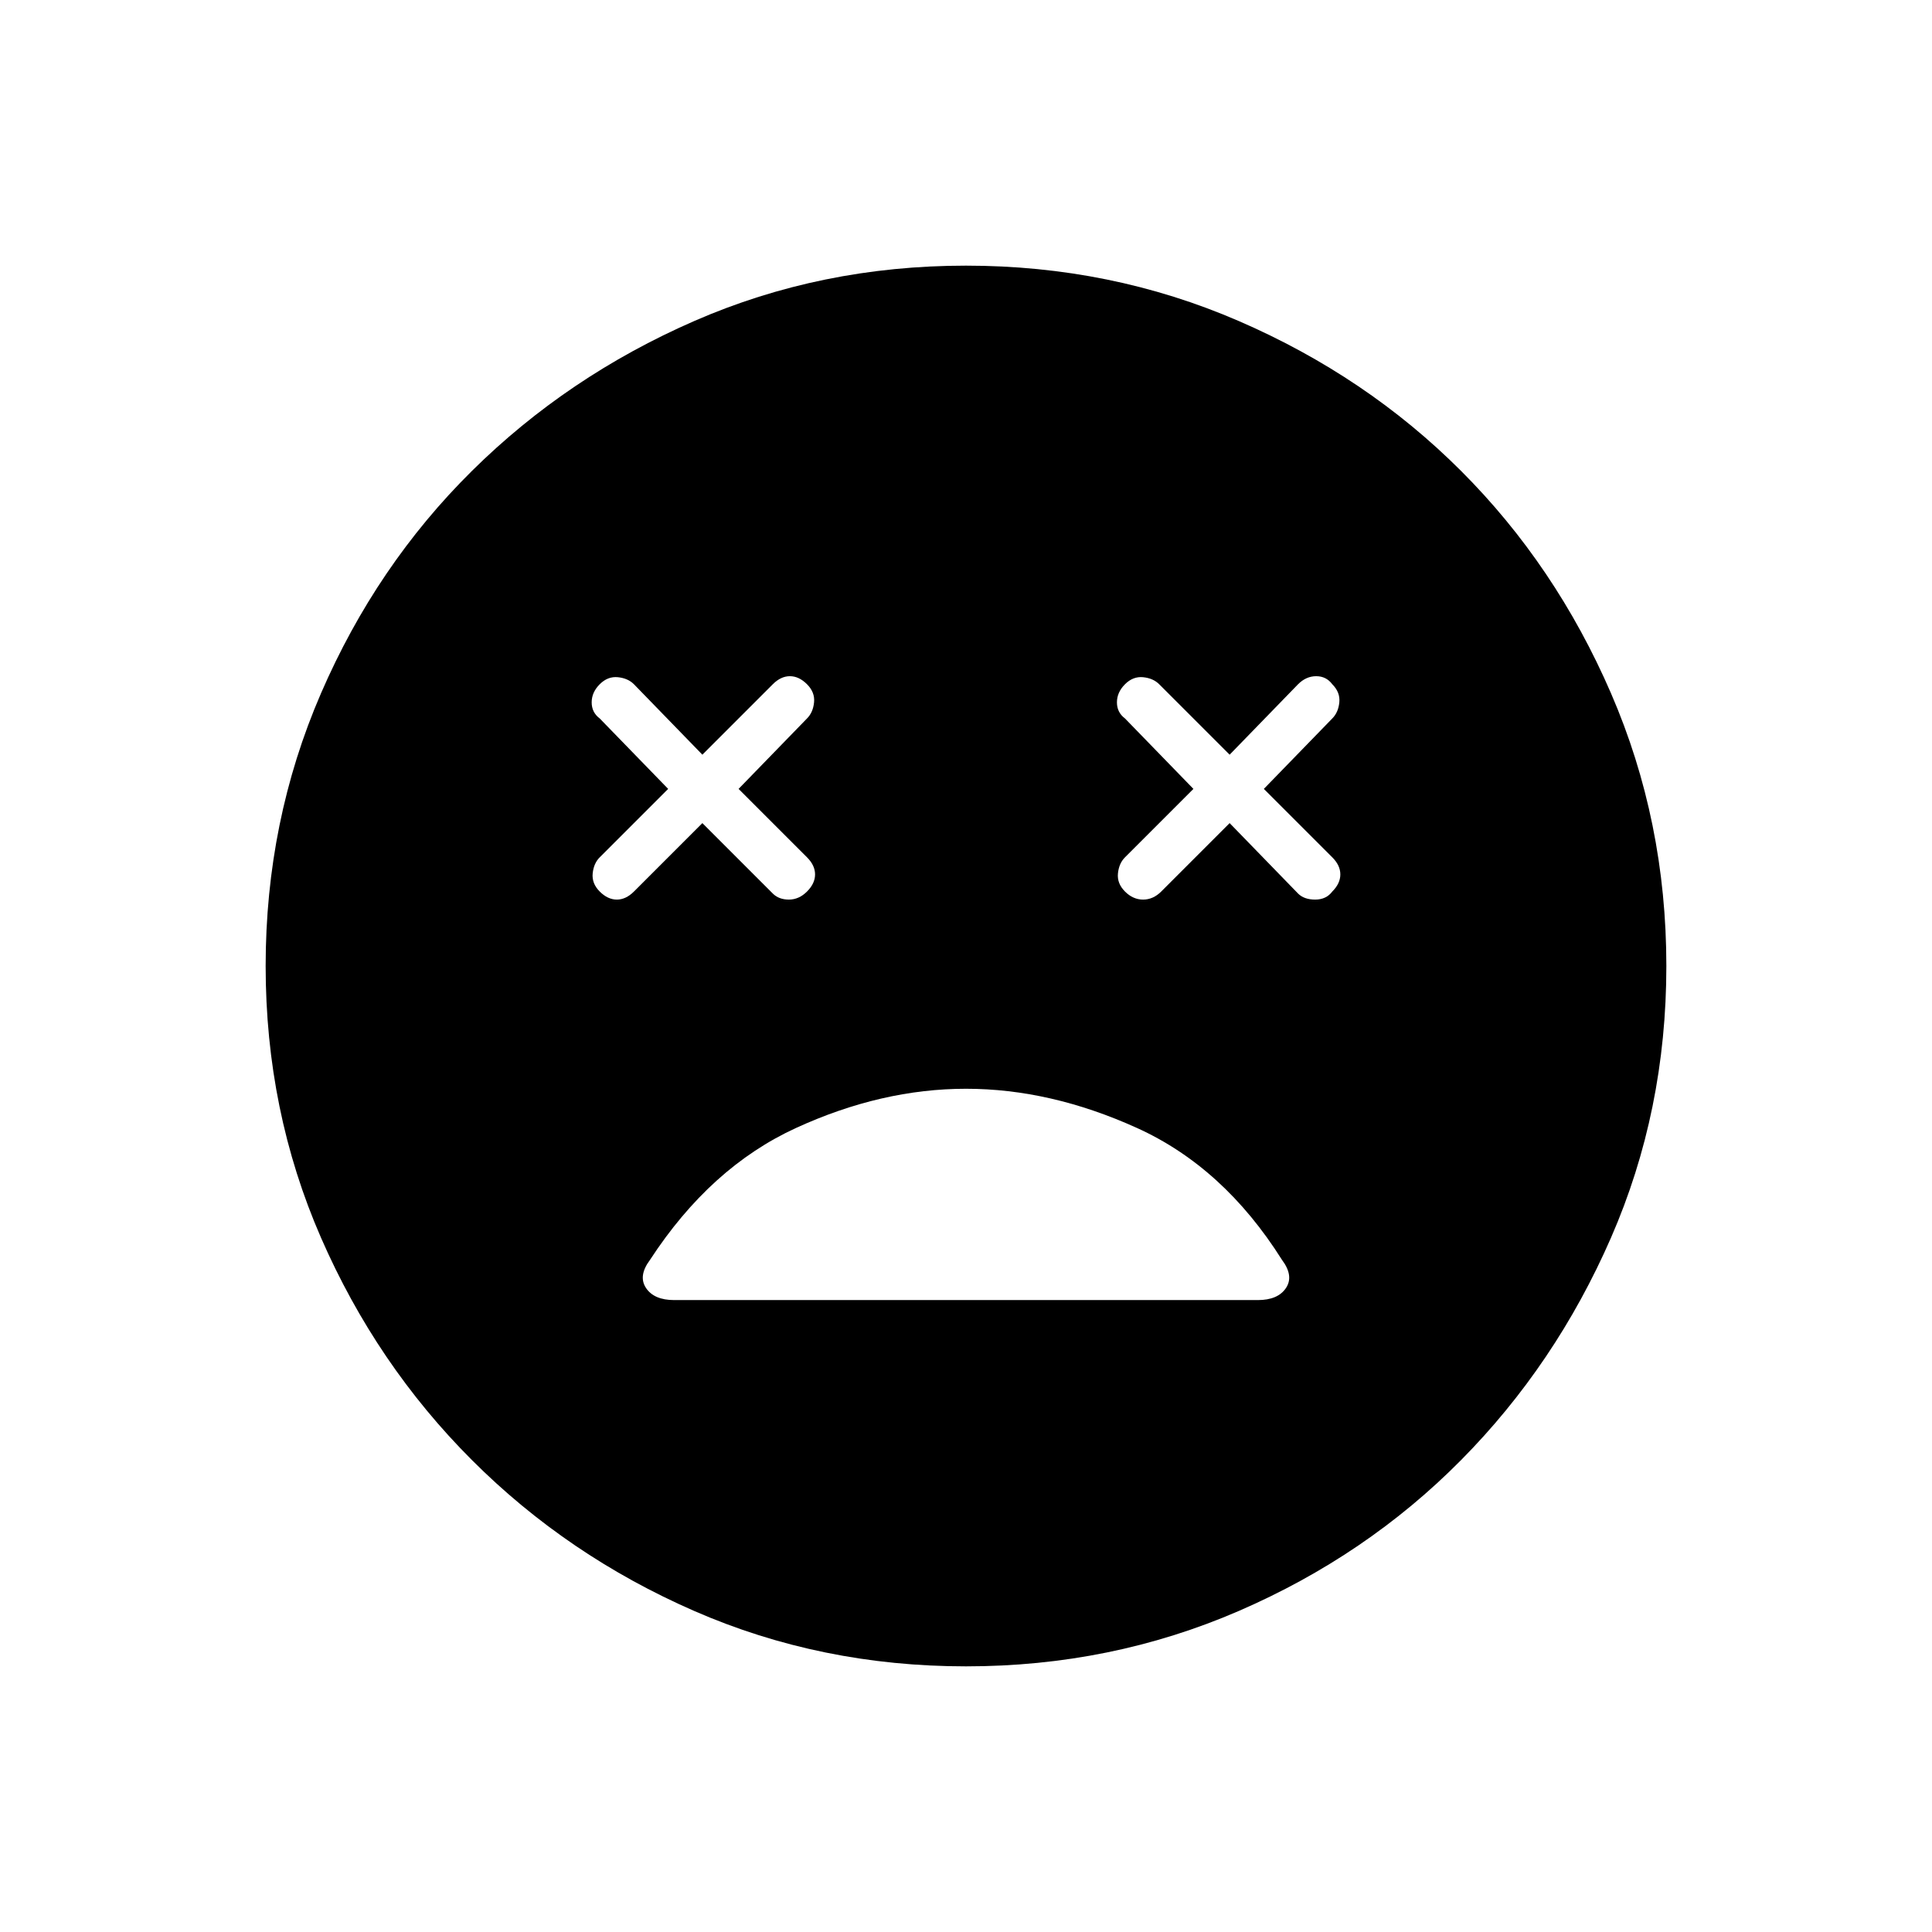<svg xmlns="http://www.w3.org/2000/svg" height="48" width="48"><path d="M14.9 22.15q.2.2.425.2.225 0 .425-.2l1.7-1.7 1.75 1.75q.15.15.4.15t.45-.2q.2-.2.2-.425 0-.225-.2-.425l-1.7-1.7 1.7-1.75q.15-.15.175-.4.025-.25-.175-.45-.2-.2-.425-.2-.225 0-.425.2l-1.75 1.75-1.7-1.75q-.15-.15-.4-.175-.25-.025-.45.175-.2.2-.2.45t.2.4l1.7 1.75-1.7 1.7q-.15.15-.175.4-.025.25.175.45Zm13.05 0q.2.2.45.2t.45-.2l1.7-1.7 1.7 1.75q.15.15.425.15t.425-.2q.2-.2.2-.425 0-.225-.2-.425l-1.7-1.7 1.7-1.75q.15-.15.175-.4.025-.25-.175-.45-.15-.2-.4-.2t-.45.2l-1.7 1.75L28.8 17q-.15-.15-.4-.175-.25-.025-.45.175-.2.2-.2.45t.2.4l1.7 1.75-1.7 1.7q-.15.15-.175.4-.025.25.175.45ZM24 41.4q-3.6 0-6.75-1.375t-5.525-3.75Q9.35 33.9 7.975 30.75 6.6 27.6 6.6 24t1.375-6.775q1.375-3.175 3.75-5.525Q14.1 9.35 17.25 7.975 20.4 6.6 24 6.6t6.775 1.375Q33.95 9.35 36.3 11.7q2.35 2.35 3.725 5.525Q41.4 20.4 41.4 24q0 3.6-1.375 6.75T36.3 36.275q-2.35 2.375-5.525 3.75Q27.6 41.4 24 41.4Zm-7.25-9.1h14.5q.5 0 .7-.3.2-.3-.1-.7-1.45-2.3-3.6-3.275-2.15-.975-4.25-.975t-4.225.975Q17.65 29 16.15 31.3q-.3.4-.1.7.2.3.7.3Z"/></svg>
